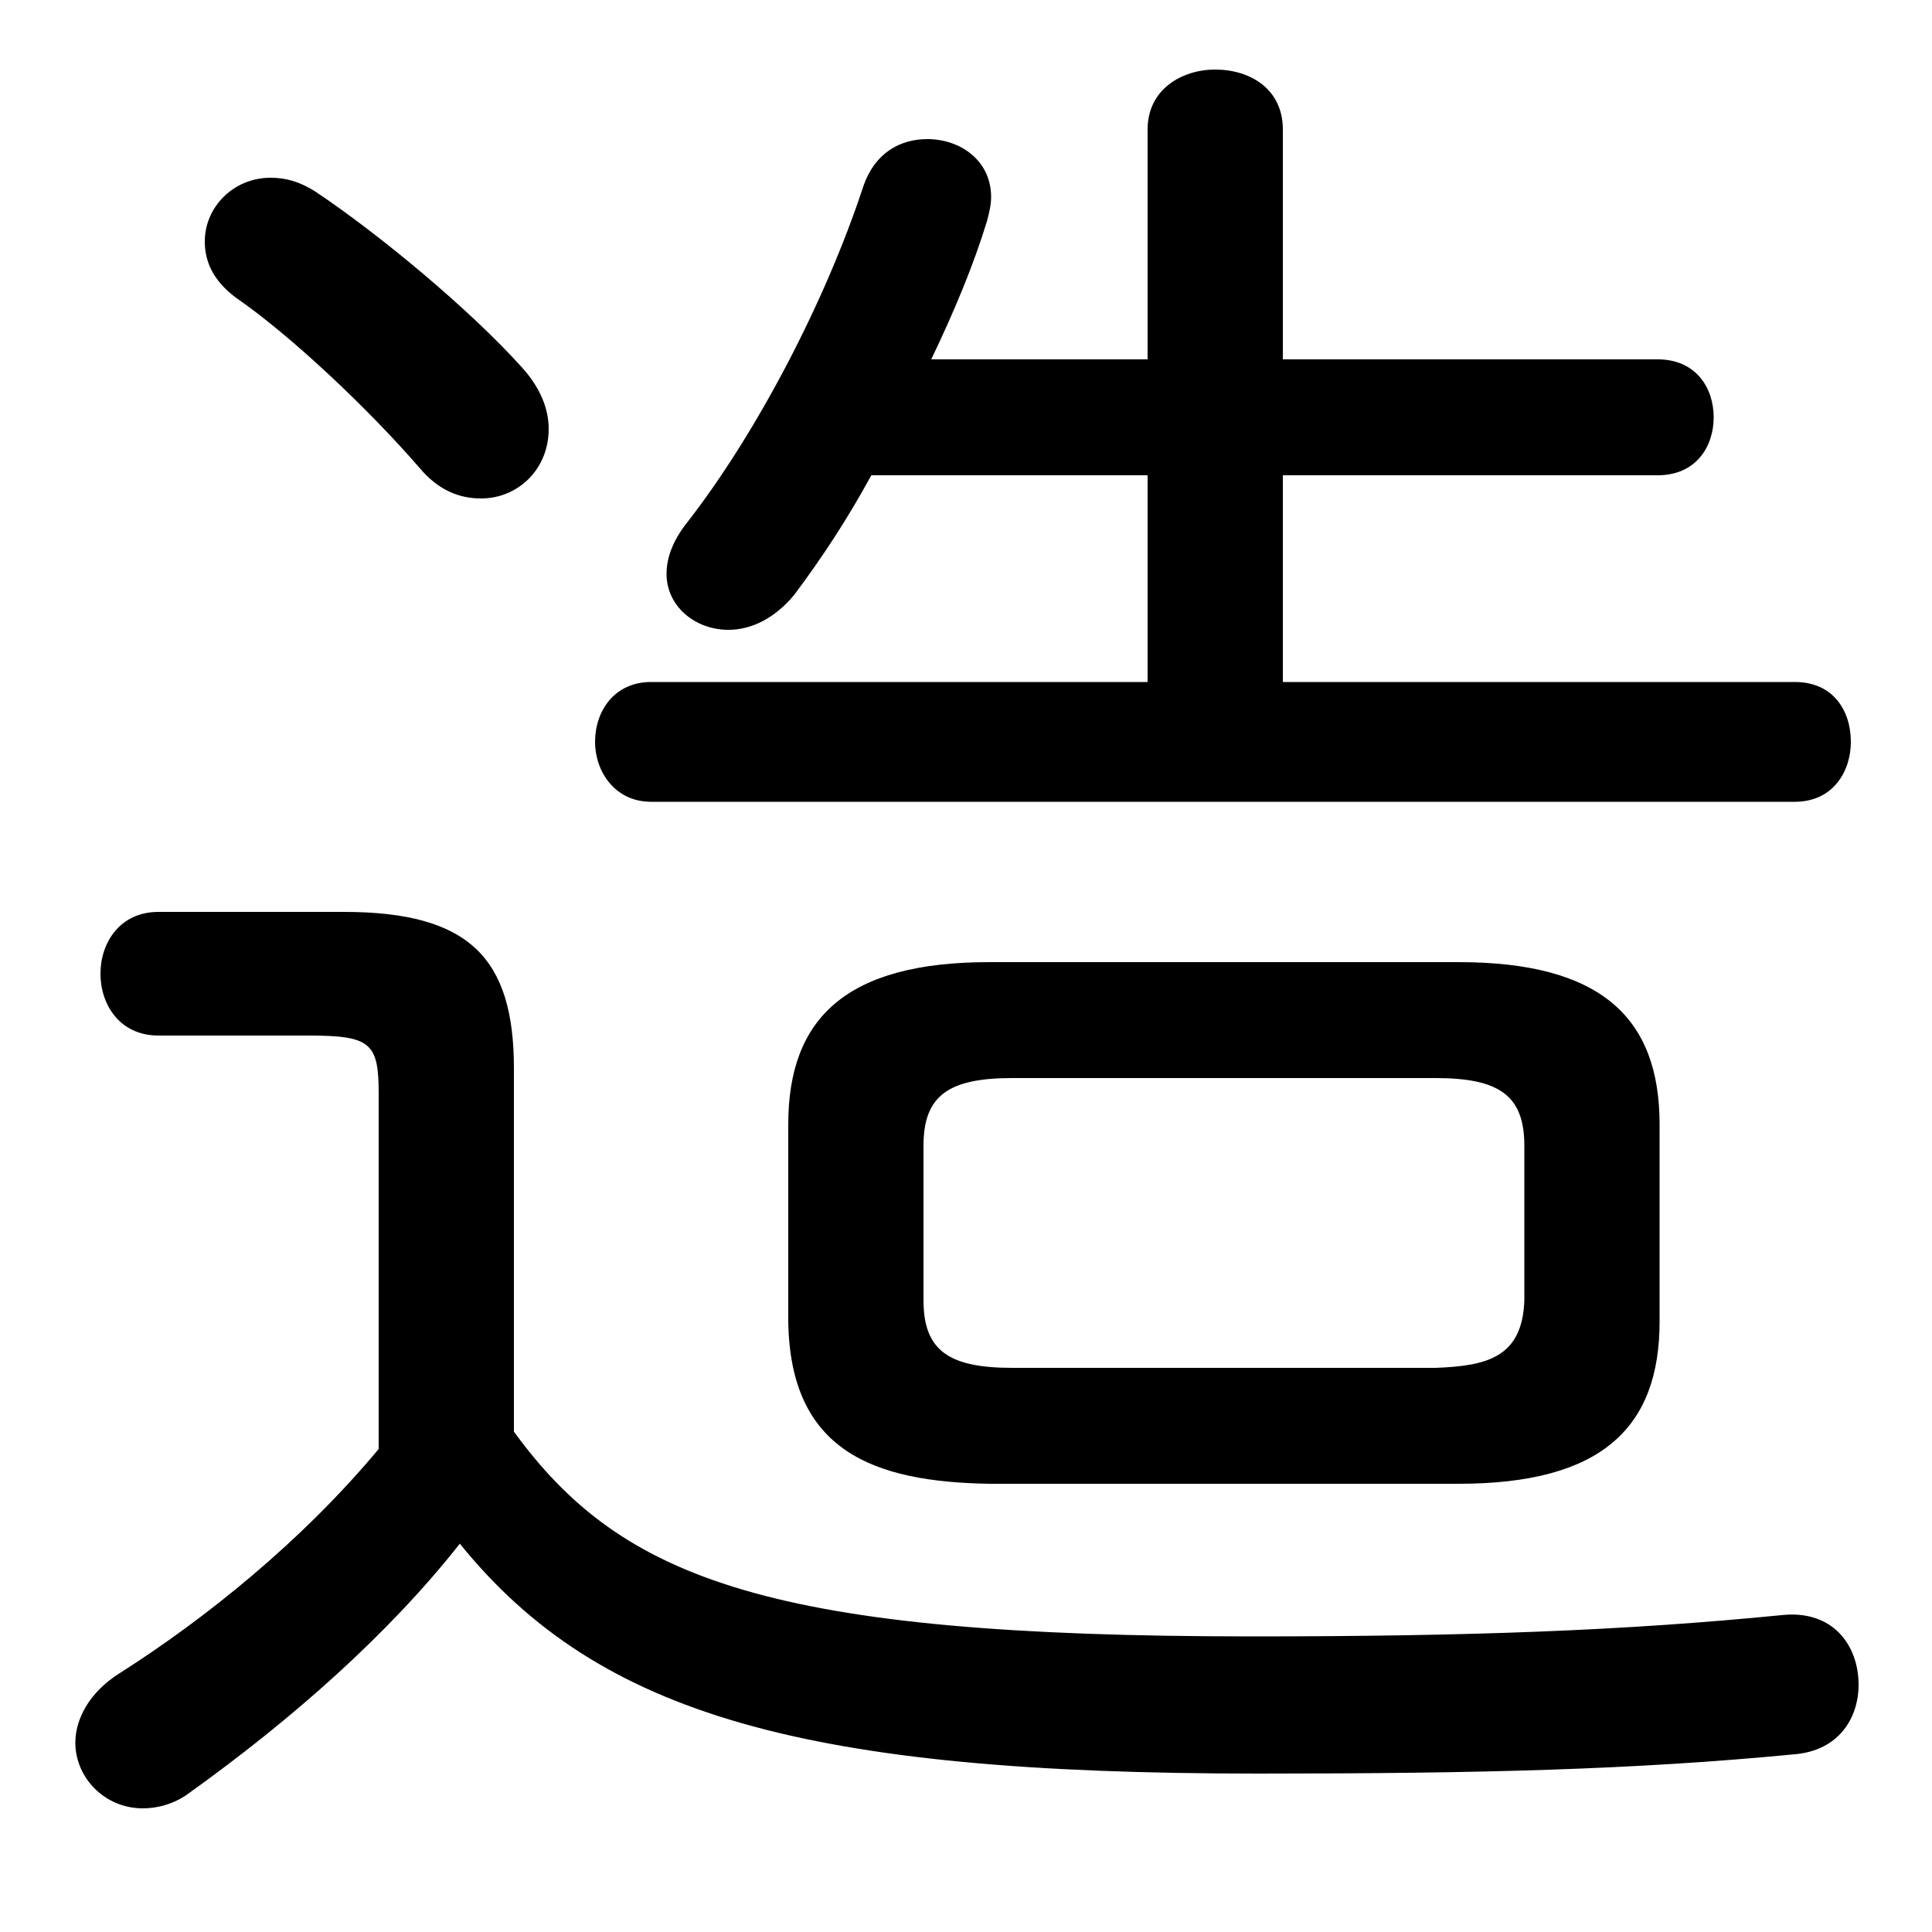 <svg xmlns="http://www.w3.org/2000/svg" viewBox="0 -44.0 50.0 50.0">
    <rect x="0" y="-44.0" width="50.0" height="50.0" fill="#808080" stroke="none"/>
    <g transform="scale(1, -1)">
        <!-- ボディの枠 -->
        <rect x="0" y="-6.0" width="50.0" height="50.0"
            stroke="white" fill="white"/>
        <!-- グリフ座標系の原点 -->
        <circle cx="0" cy="0" r="5" fill="white"/>
        <!-- グリフのアウトライン -->
        <g style="fill:black;stroke:#000000;stroke-width:0;stroke-linecap:round;stroke-linejoin:round;">
        <path d="M 13.3 16.35 C 13.3 19.2 12.15 20.4 8.9 20.4 L 4.1 20.4 C 3.1 20.4 2.6 19.6 2.6 18.8 C 2.6 18.0 3.1 17.2 4.1 17.2 L 8.0 17.2 C 9.6 17.2 9.8 17.0 9.8 15.7 L 9.8 6.5 C 7.8 4.1 5.3 2.1 3.1 0.7 C 2.3 0.2 1.95 -0.5 1.95 -1.1 C 1.95 -2.0 2.7 -2.8 3.7 -2.8 C 4.05 -2.8 4.5 -2.7 4.9 -2.4 C 7.55 -0.5 10.05 1.7 11.9 4.05 C 15.5 -0.4 20.85 -1.9 32.55 -1.9 C 38.3 -1.9 42.3 -1.8 46.45 -1.4 C 47.6 -1.3 48.1 -0.45 48.1 0.4 C 48.1 1.4 47.45 2.35 46.1 2.2 C 42.05 1.8 38.05 1.65 32.4 1.65 C 19.95 1.65 16.1 3.1 13.3 6.95 Z M 37.75 5.6 C 41.45 5.6 42.95 7.05 42.95 9.8 L 42.95 14.9 C 42.95 17.65 41.45 19.1 37.75 19.1 L 25.6 19.1 C 21.9 19.1 20.4 17.65 20.4 14.9 L 20.4 9.8 C 20.45 6.45 22.6 5.65 25.6 5.6 Z M 26.2 8.6 C 24.55 8.6 23.9 9.05 23.9 10.35 L 23.9 14.35 C 23.9 15.65 24.55 16.1 26.2 16.1 L 37.15 16.1 C 38.8 16.1 39.45 15.65 39.45 14.35 L 39.45 10.35 C 39.4 8.85 38.45 8.65 37.15 8.6 Z M 29.7 31.7 L 29.7 26.35 L 16.85 26.35 C 15.9 26.35 15.4 25.6 15.4 24.8 C 15.4 24.05 15.9 23.25 16.85 23.25 L 46.45 23.25 C 47.45 23.25 47.9 24.05 47.9 24.8 C 47.9 25.6 47.45 26.35 46.45 26.35 L 33.2 26.35 L 33.2 31.7 L 42.9 31.7 C 43.9 31.7 44.35 32.45 44.35 33.2 C 44.35 33.95 43.9 34.7 42.9 34.7 L 33.2 34.7 L 33.2 40.65 C 33.2 41.7 32.35 42.2 31.45 42.2 C 30.6 42.2 29.7 41.7 29.7 40.65 L 29.7 34.7 L 24.1 34.7 C 24.7 35.95 25.2 37.15 25.55 38.3 C 25.6 38.5 25.65 38.7 25.65 38.9 C 25.65 39.85 24.85 40.4 24.0 40.4 C 23.3 40.4 22.65 40.05 22.35 39.2 C 21.35 36.15 19.55 32.75 17.8 30.5 C 17.4 30.0 17.25 29.55 17.25 29.15 C 17.25 28.3 18.0 27.7 18.85 27.7 C 19.45 27.7 20.05 28.0 20.55 28.6 C 21.3 29.6 21.95 30.6 22.55 31.7 Z M 8.15 39.05 C 7.75 39.3 7.4 39.4 7.0 39.4 C 6.05 39.4 5.3 38.65 5.3 37.75 C 5.3 37.25 5.5 36.75 6.1 36.3 C 7.55 35.3 9.55 33.4 10.85 31.9 C 11.35 31.3 11.9 31.1 12.45 31.1 C 13.4 31.1 14.2 31.85 14.2 32.9 C 14.2 33.4 14.0 33.95 13.5 34.5 C 12.15 36.0 9.8 37.95 8.15 39.05 Z"/>
    </g>
    </g>
</svg>
